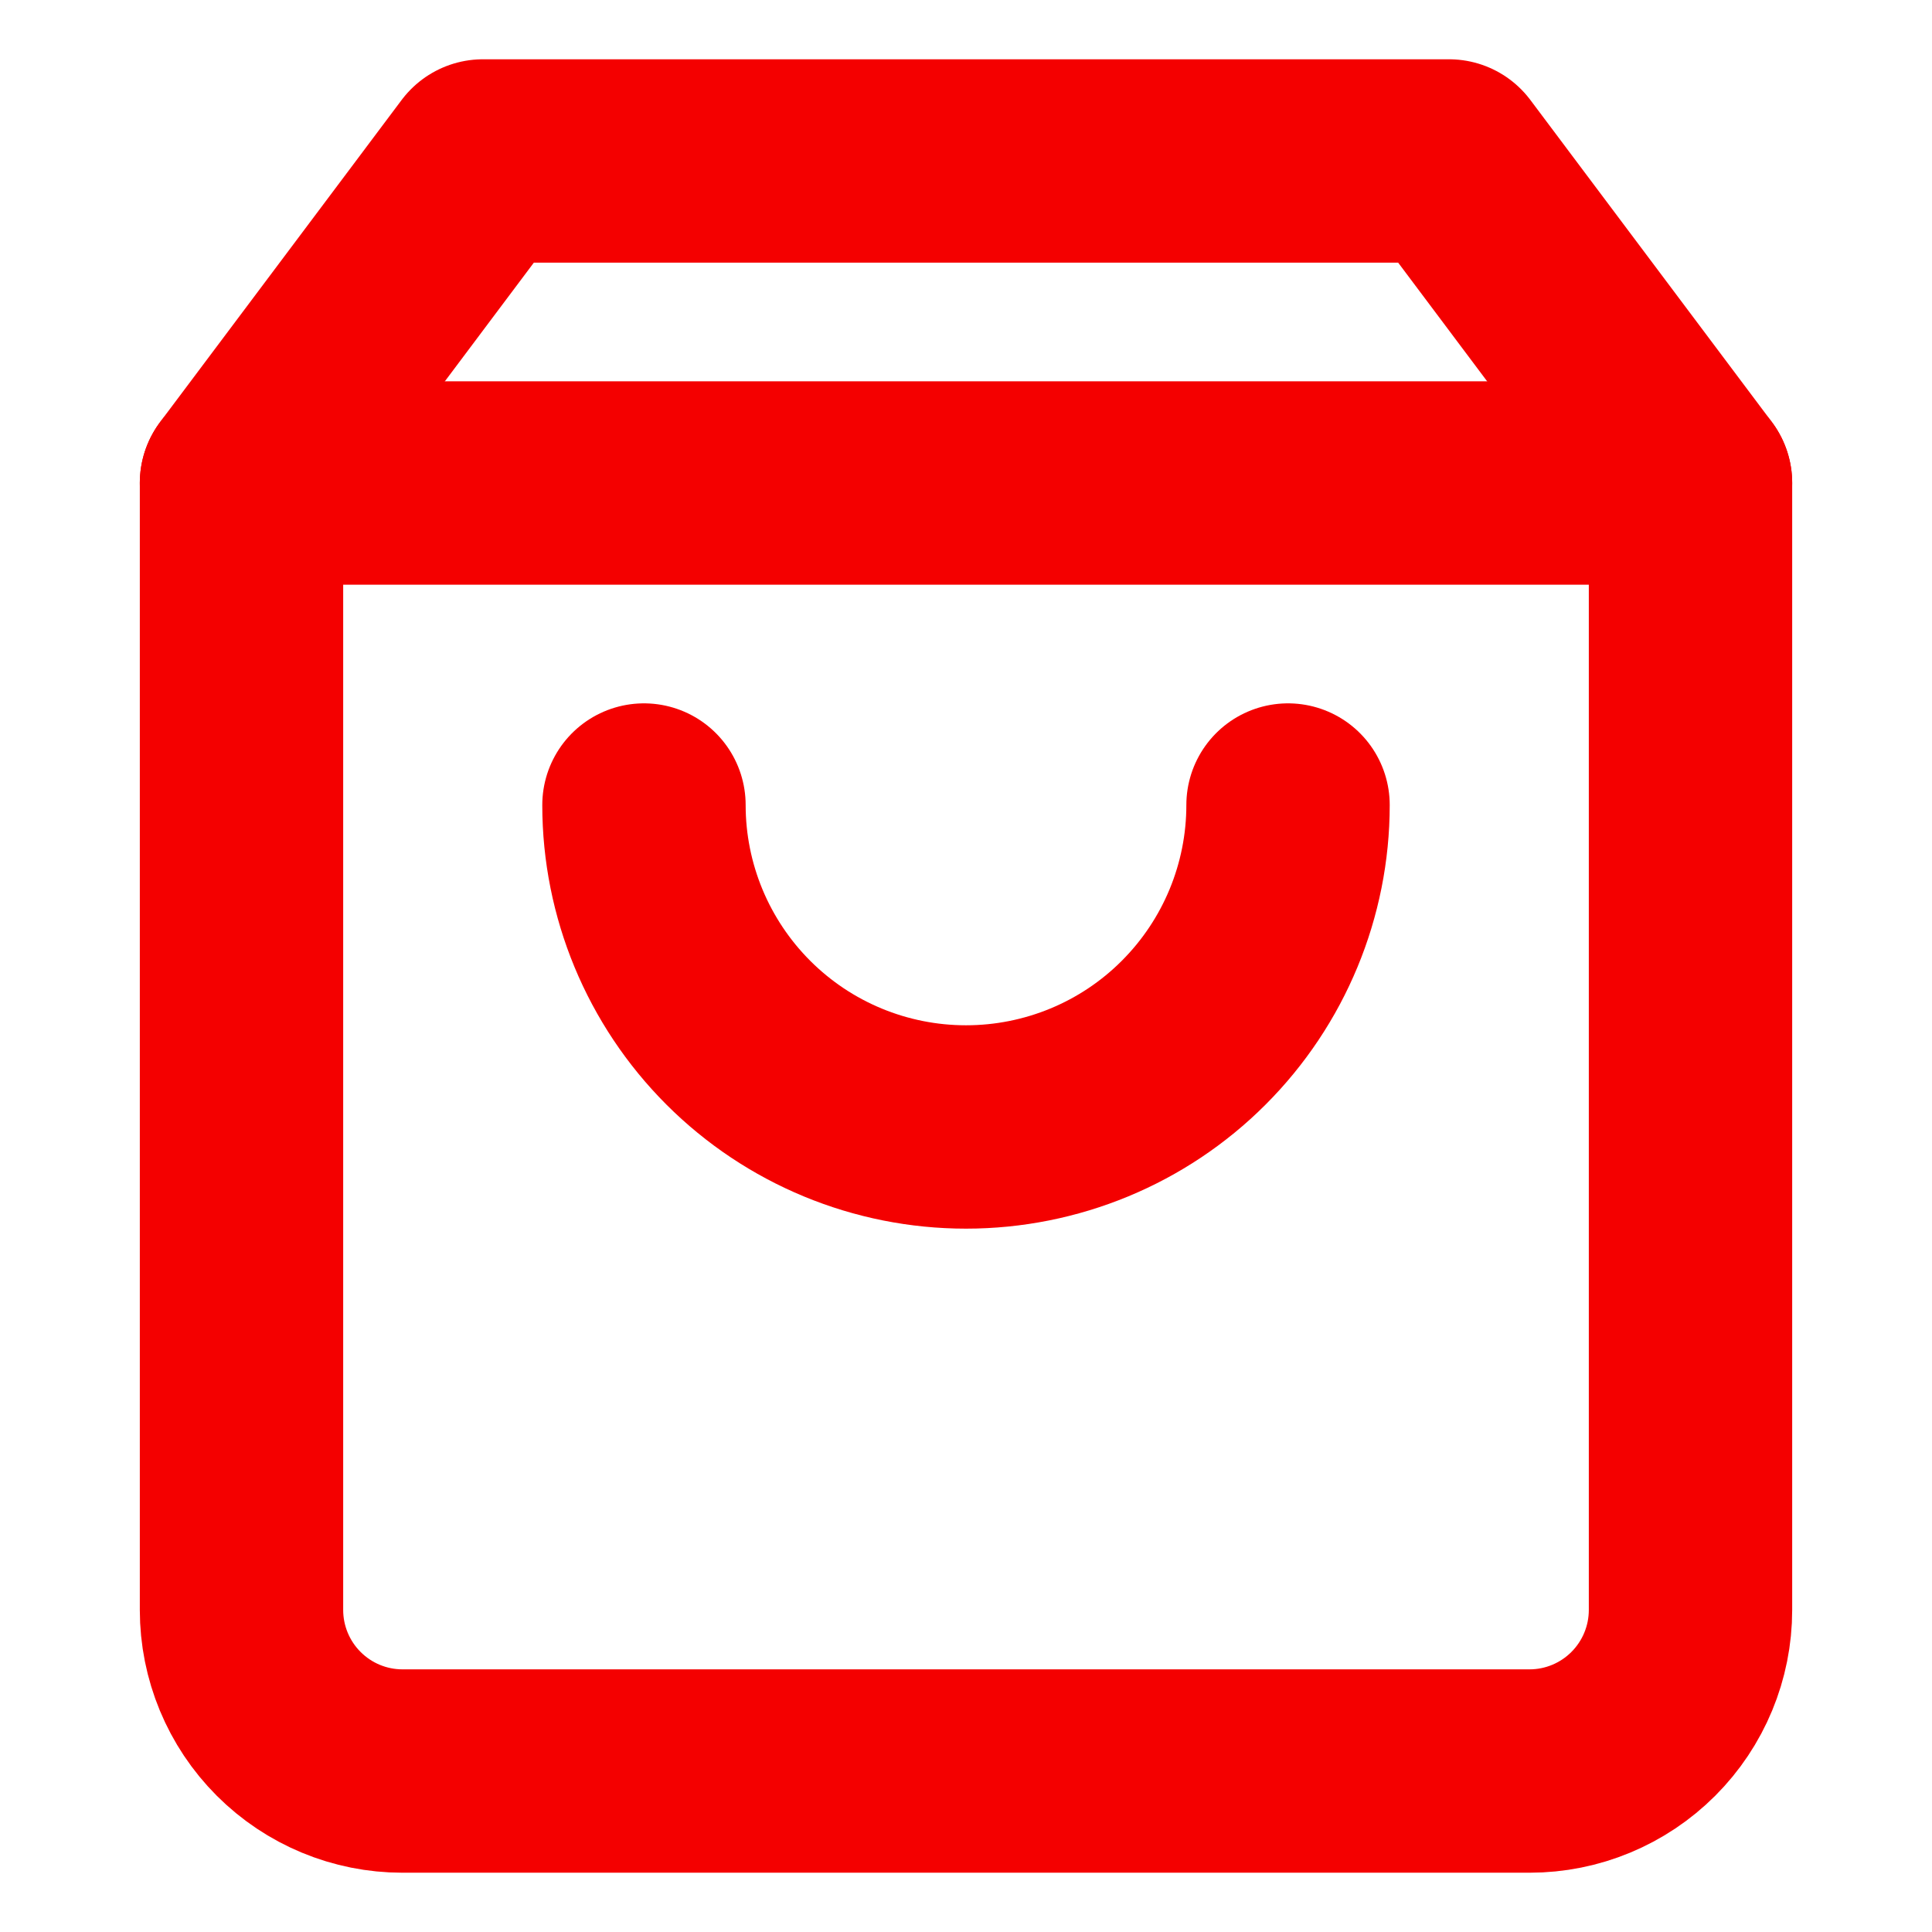 <svg width="19" height="19" viewBox="0 0 19 19" fill="none" xmlns="http://www.w3.org/2000/svg">
<path d="M4.75 1.583L2.375 4.75V15.833C2.375 16.253 2.542 16.656 2.839 16.953C3.136 17.25 3.538 17.417 3.958 17.417H15.042C15.462 17.417 15.864 17.25 16.161 16.953C16.458 16.656 16.625 16.253 16.625 15.833V4.75L14.25 1.583H4.75Z" stroke="#F40000" stroke-width="2" stroke-linecap="round" stroke-linejoin="round"/>
<path d="M2.375 4.75H16.625" stroke="#F40000" stroke-width="2" stroke-linecap="round" stroke-linejoin="round"/>
<path d="M12.667 7.917C12.667 8.757 12.333 9.562 11.739 10.156C11.146 10.75 10.34 11.083 9.5 11.083C8.66 11.083 7.855 10.75 7.261 10.156C6.667 9.562 6.333 8.757 6.333 7.917" stroke="#F40000" stroke-width="2" stroke-linecap="round" stroke-linejoin="round"/>
</svg>
